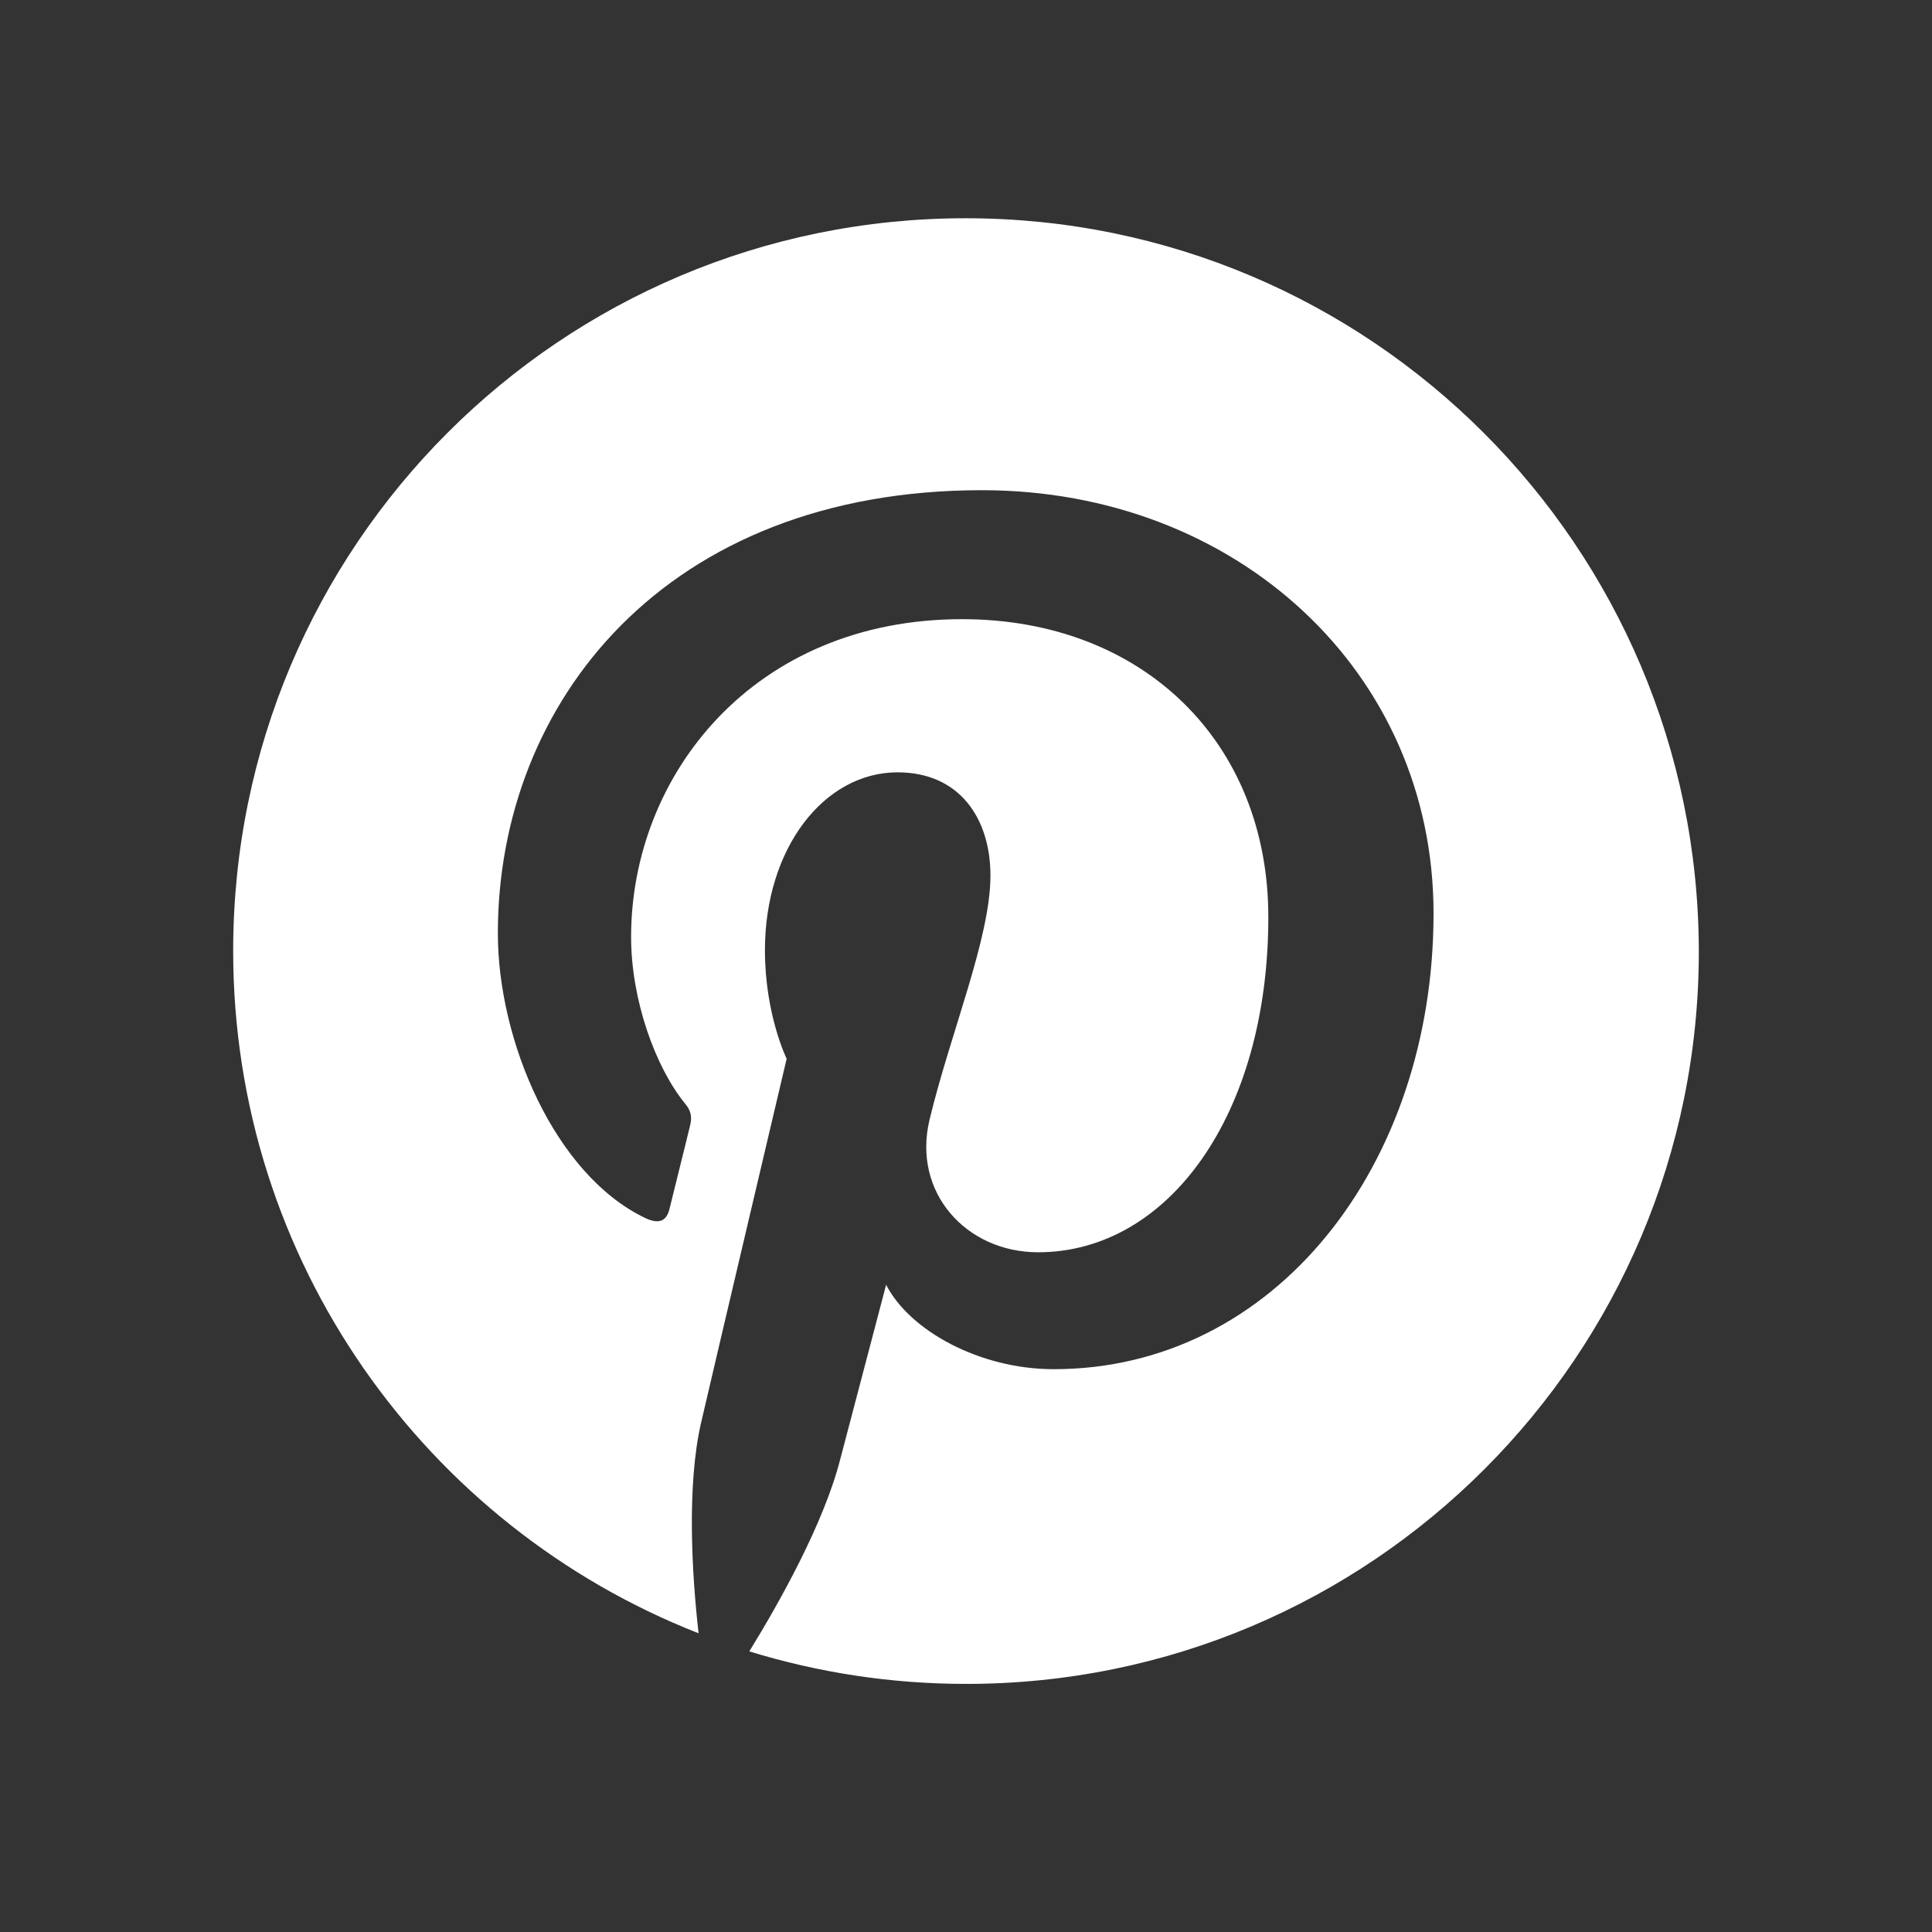 <?xml version="1.0" encoding="UTF-8"?>
<svg viewBox="0 0 29 29" fill="none" version="1.1" xmlns="http://www.w3.org/2000/svg" xmlns:xlink="http://www.w3.org/1999/xlink">
    <rect x="0" y="0" width="29" height="29" fill="#333333" stroke="none"/>
    <path d="M14.495 3.276C8.414 3.276 3.5 8.199 3.5 14.272C3.5 18.933 6.396 22.914 10.486 24.516C10.387 23.647 10.305 22.308 10.523 21.358C10.722 20.498 11.808 15.892 11.808 15.892C11.808 15.892 11.482 15.231 11.482 14.263C11.482 12.733 12.369 11.593 13.473 11.593C14.414 11.593 14.867 12.299 14.867 13.141C14.867 14.082 14.269 15.494 13.953 16.806C13.69 17.901 14.505 18.797 15.582 18.797C17.536 18.797 19.038 16.733 19.038 13.765C19.038 11.132 17.147 9.294 14.441 9.294C11.31 9.294 9.473 11.638 9.473 14.064C9.473 15.005 9.835 16.018 10.287 16.57C10.378 16.679 10.387 16.779 10.36 16.887C10.278 17.231 10.088 17.982 10.052 18.136C10.007 18.335 9.889 18.38 9.681 18.281C8.324 17.629 7.473 15.62 7.473 14.009C7.473 10.543 9.989 7.358 14.74 7.358C18.55 7.358 21.518 10.073 21.518 13.711C21.518 17.503 19.129 20.552 15.817 20.552C14.704 20.552 13.654 19.973 13.301 19.285C13.301 19.285 12.749 21.385 12.613 21.901C12.369 22.86 11.699 24.055 11.247 24.788C12.278 25.104 13.364 25.276 14.505 25.276C20.577 25.276 25.5 20.353 25.5 14.281C25.491 8.199 20.568 3.276 14.495 3.276Z" fill="white"/>
</svg>